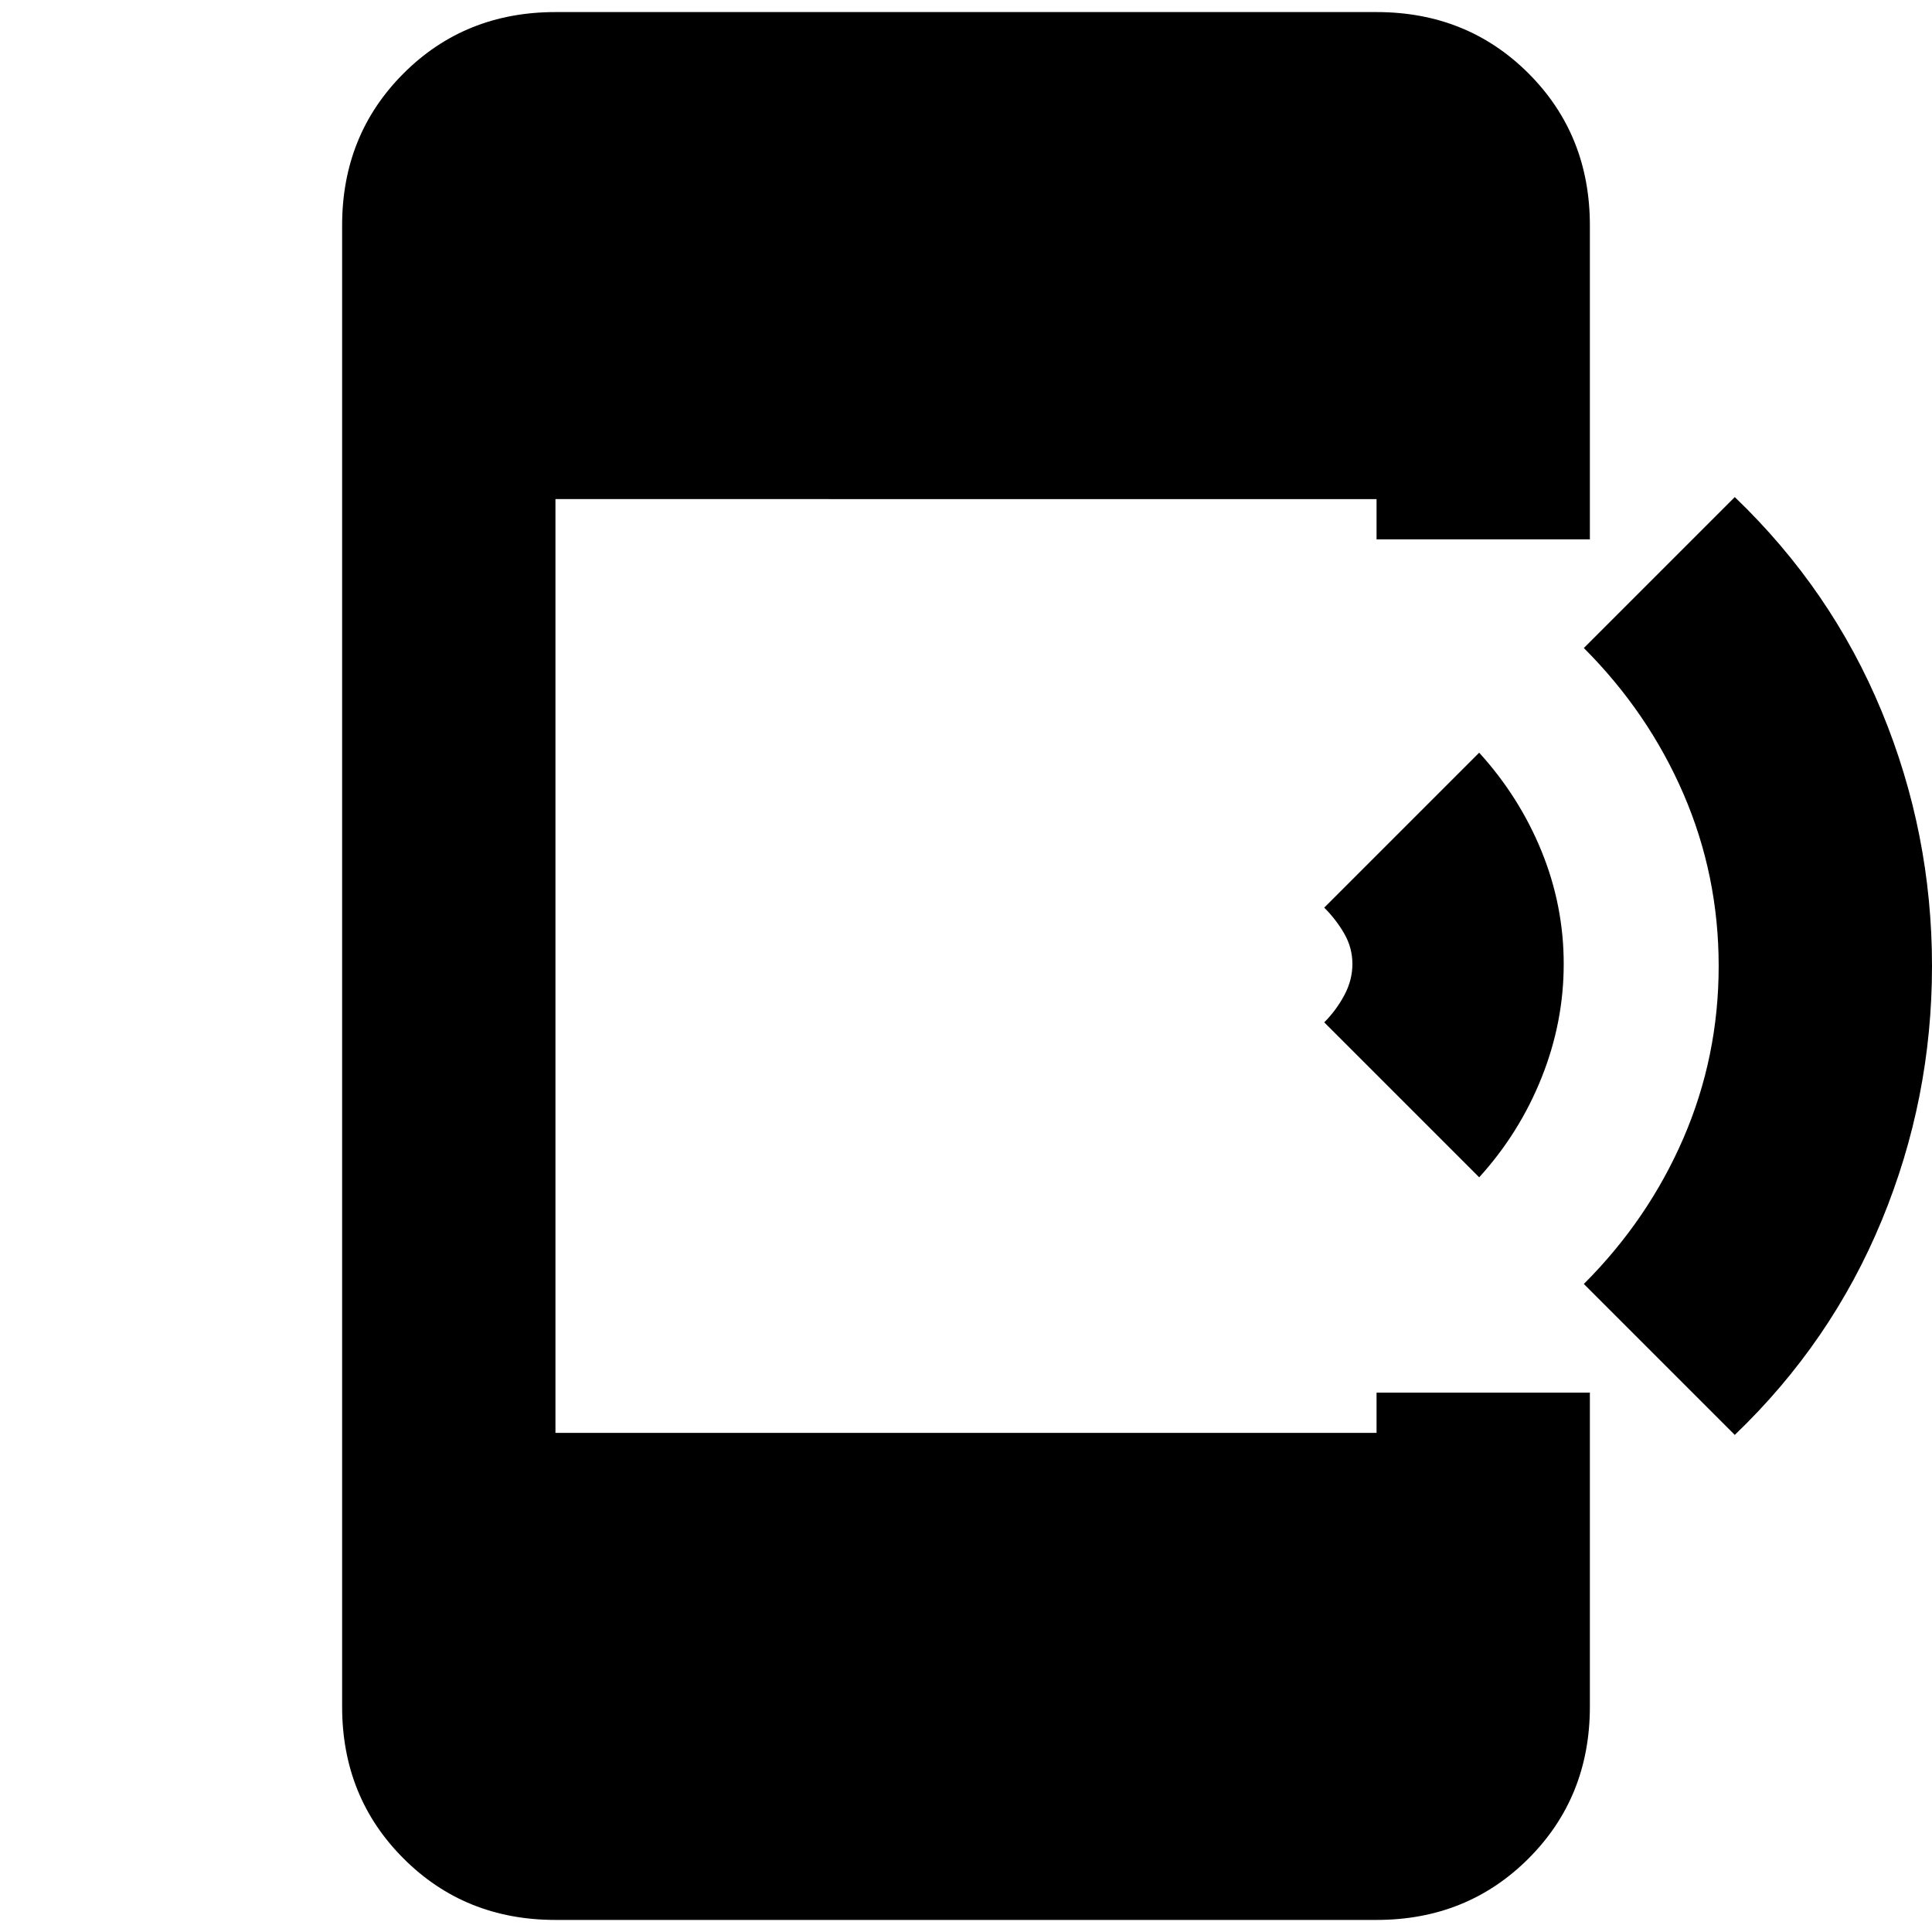 <svg xmlns="http://www.w3.org/2000/svg" height="24" width="24"><path d="m21.55 17.825-1.875-1.875q.8-.8 1.238-1.813.437-1.012.437-2.137t-.437-2.137q-.438-1.013-1.238-1.813l1.875-1.875q1.2 1.15 1.825 2.662Q24 10.35 24 12t-.625 3.162q-.625 1.513-1.825 2.663Zm-3.175-3.2L16.45 12.7q.15-.15.25-.338.1-.187.1-.387t-.1-.375q-.1-.175-.25-.325l1.925-1.925q.5.55.775 1.225t.275 1.4q0 .725-.275 1.412-.275.688-.775 1.238ZM6.9 23.85q-1.125 0-1.887-.763-.763-.762-.763-1.887V2.8q0-1.125.763-1.888Q5.775.15 6.9.15h10.2q1.125 0 1.888.762.762.763.762 1.888v3.9H17.1v-.5H6.9v11.6h10.2v-.5h2.65v3.9q0 1.125-.762 1.887-.763.763-1.888.763Z"/></svg>
